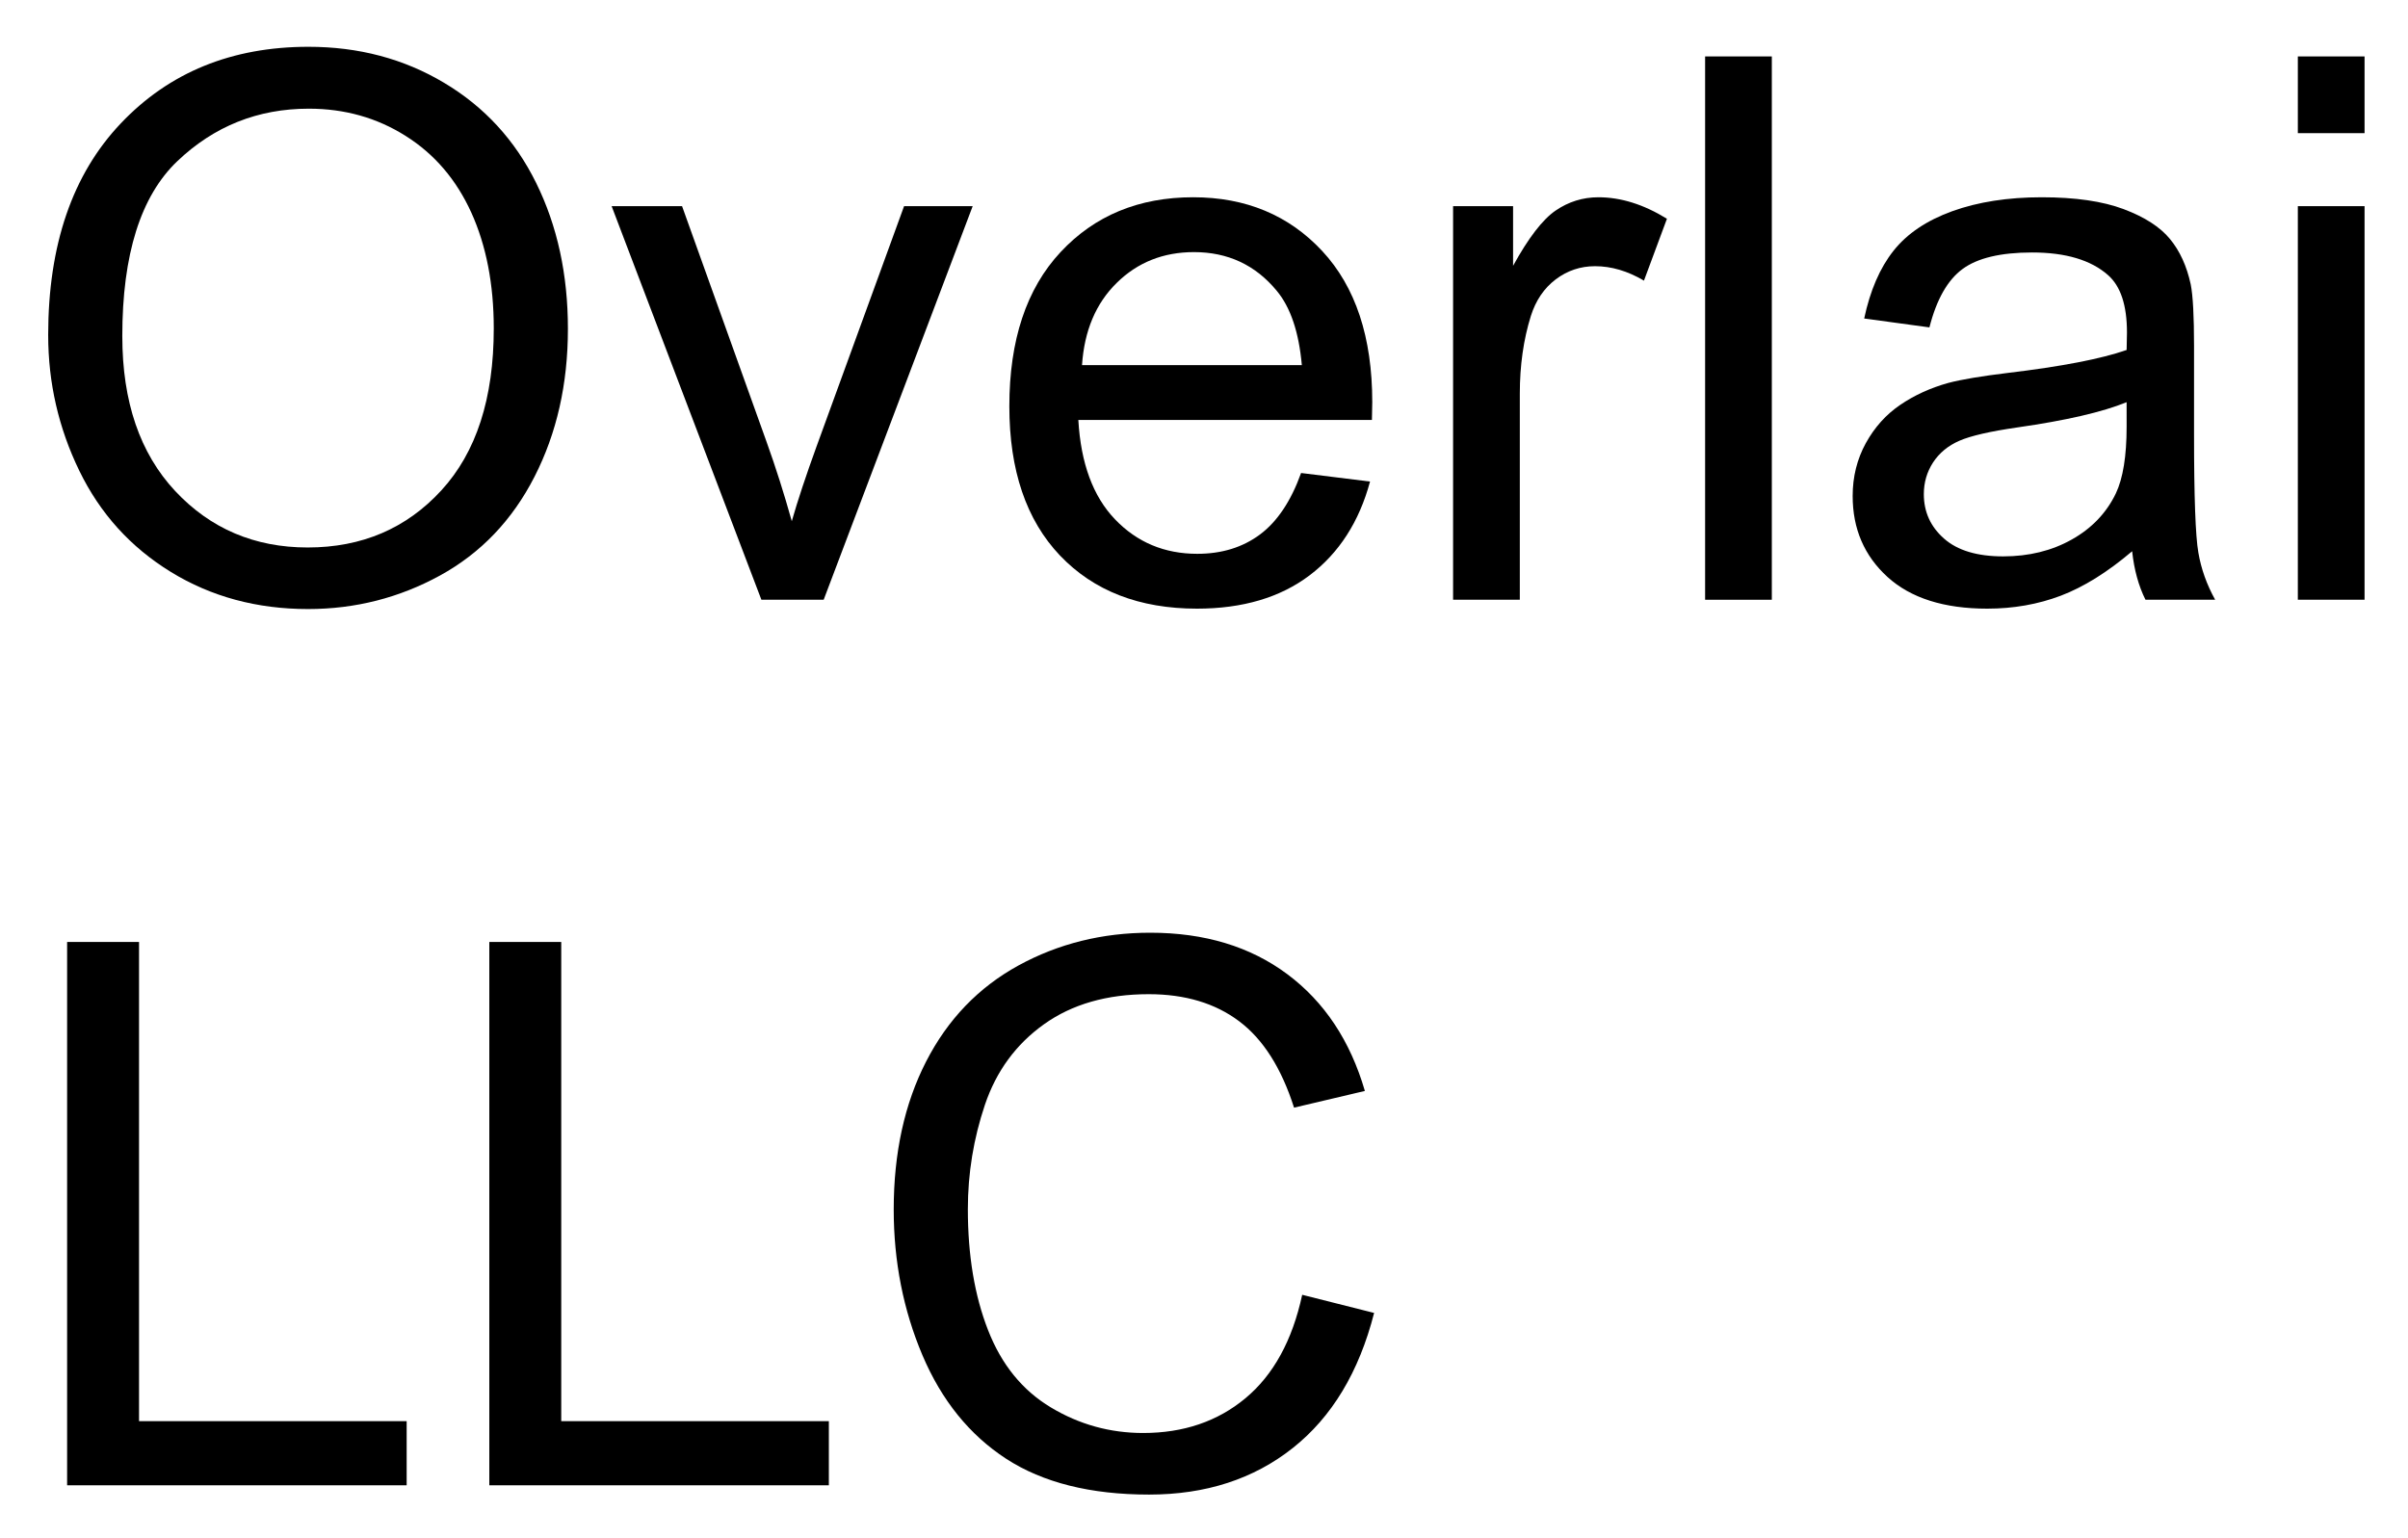 <svg xmlns="http://www.w3.org/2000/svg" role="img" xmlns:xlink="http://www.w3.org/1999/xlink" viewBox="-0.91 2.59 190.32 121.57"><title>Overlai LLC (member) logo</title><defs><path d="M2.898-20.918c0-7.129 1.914-12.711 5.742-16.742 3.828-4.035 8.773-6.051 14.828-6.051 3.965 0 7.539.945 10.719 2.844 3.184 1.895 5.613 4.535 7.281 7.922 1.672 3.391 2.508 7.234 2.508 11.531 0 4.355-.883 8.25-2.641 11.688-1.758 3.438-4.246 6.039-7.469 7.809C30.645-.152 27.168.734 23.438.734c-4.043 0-7.656-.977-10.84-2.93-3.184-1.953-5.598-4.621-7.238-8-1.641-3.379-2.461-6.953-2.461-10.723zm5.859.09c0 5.176 1.395 9.25 4.176 12.23 2.785 2.977 6.277 4.465 10.473 4.465 4.277 0 7.801-1.5 10.562-4.508 2.766-3.008 4.148-7.277 4.148-12.805 0-3.496-.594-6.547-1.773-9.156-1.184-2.605-2.91-4.629-5.188-6.062-2.273-1.438-4.828-2.156-7.66-2.156-4.023 0-7.484 1.383-10.387 4.148-2.898 2.762-4.352 7.375-4.352 13.844zm0 0" id="a"/><path d="M12.598 0L.762-31.113h5.566l6.68 18.633C13.73-10.469 14.395-8.379 15-6.211c.469-1.641 1.125-3.613 1.961-5.918L23.875-31.113h5.422L17.52 0zm0 0" id="b"/><path d="M25.254-10.02l5.449.676c-.859 3.184-2.453 5.652-4.773 7.41C23.605-.176 20.633.703 17.023.703 12.473.703 8.863-.699 6.195-3.5c-2.664-2.805-4-6.734-4-11.793 0-5.234 1.352-9.297 4.047-12.188 2.695-2.891 6.188-4.336 10.484-4.336 4.16 0 7.562 1.418 10.195 4.246C29.559-24.738 30.879-20.75 30.879-15.617c0 .312-.012.781-.027 1.406H7.648c.195 3.418 1.16 6.039 2.898 7.852 1.738 1.816 3.906 2.727 6.504 2.727 1.934 0 3.582-.508 4.949-1.523 1.367-1.016 2.453-2.637 3.254-4.863zM7.938-18.547h17.375c-.234-2.617-.898-4.578-1.992-5.887-1.68-2.031-3.859-3.047-6.531-3.047-2.422 0-4.461.809-6.109 2.434-1.652 1.621-2.562 3.789-2.742 6.5zm0 0" id="c"/><path d="M3.898 0v-31.113h4.742v4.715c1.211-2.207 2.332-3.66 3.355-4.363 1.027-.703 2.152-1.055 3.387-1.055 1.777 0 3.582.566 5.418 1.699l-1.816 4.891c-1.289-.762-2.578-1.141-3.867-1.141-1.152 0-2.188.348-3.105 1.039-.918.695-1.574 1.656-1.965 2.887-.586 1.875-.875 3.926-.875 6.152V0zm0 0" id="d"/><path d="M3.836 0v-42.949h5.273V0zm0 0" id="e"/><path d="M24.258-3.836C22.305-2.176 20.426-1.008 18.617-.32 16.812.363 14.875.703 12.805.703c-3.418 0-6.047-.836-7.883-2.504-1.836-1.672-2.754-3.805-2.754-6.402 0-1.523.348-2.914 1.039-4.176.695-1.258 1.602-2.27 2.727-3.031 1.121-.762 2.387-1.34 3.793-1.73 1.035-.273 2.598-.535 4.688-.789 4.258-.508 7.391-1.113 9.406-1.816.02-.723.027-1.184.027-1.379 0-2.148-.496-3.66-1.496-4.539-1.348-1.191-3.348-1.789-6.004-1.789-2.48 0-4.312.438-5.492 1.305-1.184.871-2.059 2.406-2.621 4.617l-5.156-.703c.469-2.207 1.238-3.992 2.312-5.348 1.074-1.359 2.625-2.402 4.656-3.137 2.031-.73 4.387-1.098 7.062-1.098 2.656 0 4.812.312 6.477.938 1.66.625 2.879 1.41 3.66 2.359.781.945 1.328 2.145 1.641 3.59.176.898.262 2.516.262 4.859v7.031c0 4.902.113 8.004.34 9.305C29.711-2.438 30.156-1.191 30.82 0H25.312c-.547-1.094-.898-2.375-1.055-3.836zm-.438-11.781c-1.914.781-4.789 1.445-8.617 1.992-2.168.312-3.699.664-4.598 1.055-.898.391-1.59.965-2.082 1.715-.488.754-.73 1.59-.73 2.504 0 1.406.531 2.578 1.598 3.516 1.062.938 2.621 1.406 4.672 1.406 2.031 0 3.836-.441 5.422-1.332 1.582-.887 2.742-2.105 3.484-3.645.566-1.191.852-2.953.852-5.273zm0 0" id="f"/><path d="M3.984-36.883v-6.066H9.258v6.066zM3.984 0v-31.113H9.258V0zm0 0" id="g"/><path d="M4.395 0v-42.949h5.684v37.879h21.152V0zm0 0" id="h"/><path d="M35.273-15.059l5.684 1.434c-1.191 4.668-3.336 8.23-6.43 10.68C31.43-.492 27.648.734 23.172.734c-4.629 0-8.391-.945-11.293-2.828-2.898-1.887-5.105-4.617-6.621-8.188-1.512-3.574-2.27-7.414-2.27-11.516 0-4.473.855-8.375 2.562-11.703 1.711-3.332 4.141-5.859 7.297-7.59C16-42.816 19.473-43.68 23.262-43.68c4.297 0 7.91 1.094 10.84 3.281 2.93 2.188 4.969 5.262 6.125 9.227l-5.598 1.32c-.996-3.125-2.441-5.402-4.336-6.828-1.895-1.426-4.277-2.141-7.148-2.141-3.301 0-6.059.793-8.277 2.375-2.215 1.582-3.773 3.707-4.672 6.371-.898 2.668-1.348 5.418-1.348 8.246 0 3.652.531 6.844 1.598 9.566 1.062 2.727 2.719 4.762 4.965 6.109 2.246 1.348 4.676 2.02 7.293 2.02 3.184 0 5.883-.914 8.086-2.75 2.207-1.836 3.703-4.562 4.484-8.176zm0 0" id="i"/></defs><use y="50" xlink:href="#a"/><use x="46.67" y="50" xlink:href="#b"/><use x="76.67" y="50" xlink:href="#c"/><use x="110.039" y="50" xlink:href="#d"/><use x="130.02" y="50" xlink:href="#e"/><use x="143.35" y="50" xlink:href="#f"/><use x="176.719" y="50" xlink:href="#g"/><g><use y="120" xlink:href="#h"/><use x="33.369" y="120" xlink:href="#h"/><use x="66.738" y="120" xlink:href="#i"/></g></svg>